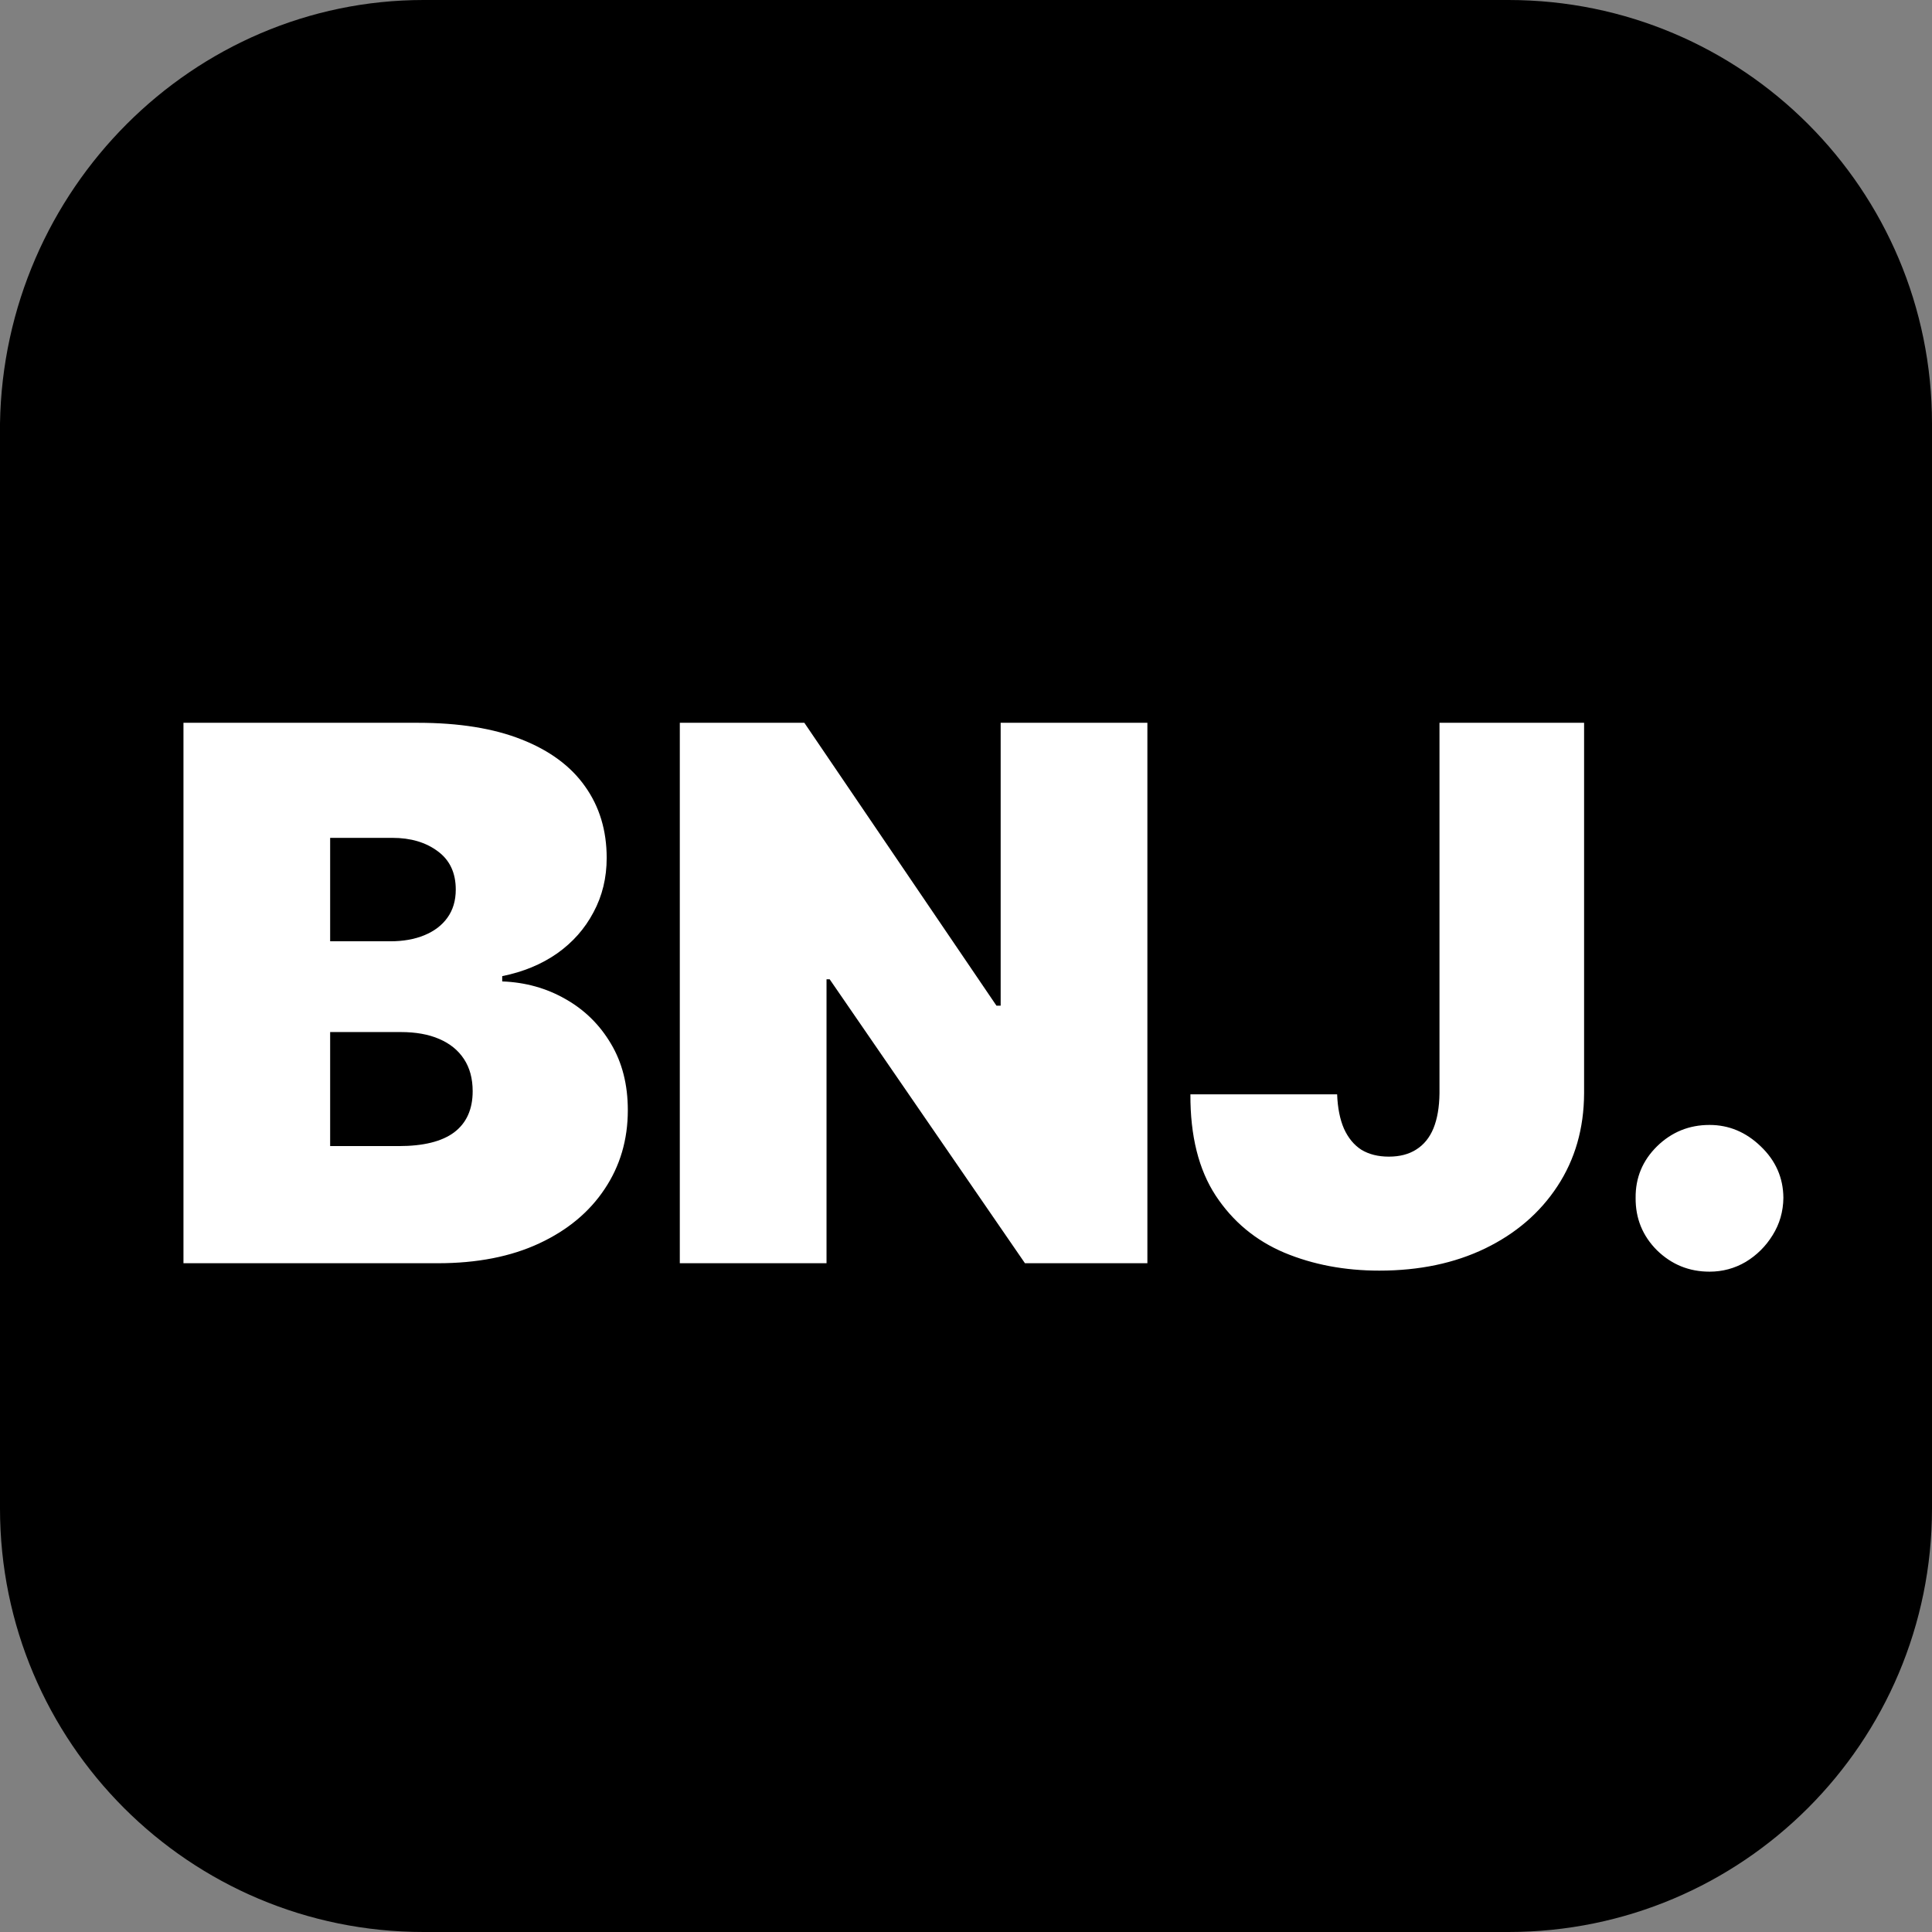 <svg width="52" height="52" viewBox="0 0 52 52" fill="none" xmlns="http://www.w3.org/2000/svg">
<rect x="0" y="0" width="52" height="52" fill="#808080" stroke="none"/>
<path d="M11.4 0H40.6C46.9 0 52 5.1 52 11.4V40.6C52 46.9 46.9 52 40.6 52H11.4C5.1 52 0 46.9 0 40.6V11.4C0.1 5.1 5.2 0 11.4 0Z" fill="black"/>
<path d="M4.938 34V19.454H11.244C12.352 19.454 13.283 19.604 14.036 19.902C14.793 20.2 15.364 20.622 15.747 21.166C16.135 21.711 16.329 22.352 16.329 23.091C16.329 23.626 16.211 24.114 15.974 24.554C15.742 24.994 15.416 25.364 14.994 25.662C14.573 25.956 14.081 26.159 13.517 26.273V26.415C14.142 26.438 14.71 26.597 15.222 26.891C15.733 27.18 16.14 27.579 16.443 28.091C16.746 28.598 16.898 29.194 16.898 29.881C16.898 30.676 16.689 31.384 16.273 32.004C15.861 32.624 15.274 33.112 14.511 33.467C13.749 33.822 12.84 34 11.784 34H4.938ZM8.886 30.847H10.733C11.396 30.847 11.893 30.724 12.224 30.477C12.556 30.226 12.722 29.857 12.722 29.369C12.722 29.028 12.643 28.74 12.487 28.503C12.331 28.266 12.108 28.086 11.82 27.963C11.536 27.84 11.192 27.778 10.79 27.778H8.886V30.847ZM8.886 25.335H10.506C10.851 25.335 11.157 25.281 11.422 25.172C11.687 25.063 11.893 24.907 12.04 24.703C12.191 24.495 12.267 24.241 12.267 23.943C12.267 23.493 12.106 23.15 11.784 22.913C11.462 22.672 11.055 22.551 10.562 22.551H8.886V25.335ZM30.882 19.454V34H27.587L22.331 26.358H22.246V34H18.297V19.454H21.649L26.82 27.068H26.933V19.454H30.882ZM38.744 19.454H42.636V29.426C42.632 30.373 42.392 31.206 41.919 31.926C41.45 32.641 40.802 33.2 39.973 33.602C39.149 34 38.2 34.199 37.125 34.199C36.192 34.199 35.34 34.038 34.568 33.716C33.796 33.389 33.181 32.878 32.722 32.182C32.262 31.481 32.035 30.572 32.04 29.454H35.989C36.003 29.819 36.064 30.127 36.173 30.378C36.287 30.629 36.443 30.818 36.642 30.946C36.846 31.069 37.092 31.131 37.381 31.131C37.674 31.131 37.92 31.067 38.119 30.939C38.323 30.811 38.477 30.622 38.581 30.371C38.685 30.115 38.74 29.8 38.744 29.426V19.454ZM46.012 34.227C45.462 34.227 44.991 34.035 44.598 33.652C44.21 33.264 44.018 32.793 44.023 32.239C44.018 31.699 44.21 31.237 44.598 30.854C44.991 30.47 45.462 30.278 46.012 30.278C46.533 30.278 46.992 30.47 47.39 30.854C47.792 31.237 47.996 31.699 48 32.239C47.996 32.608 47.899 32.944 47.709 33.247C47.525 33.545 47.283 33.785 46.985 33.965C46.686 34.14 46.362 34.227 46.012 34.227Z" fill="white"/>
</svg>
